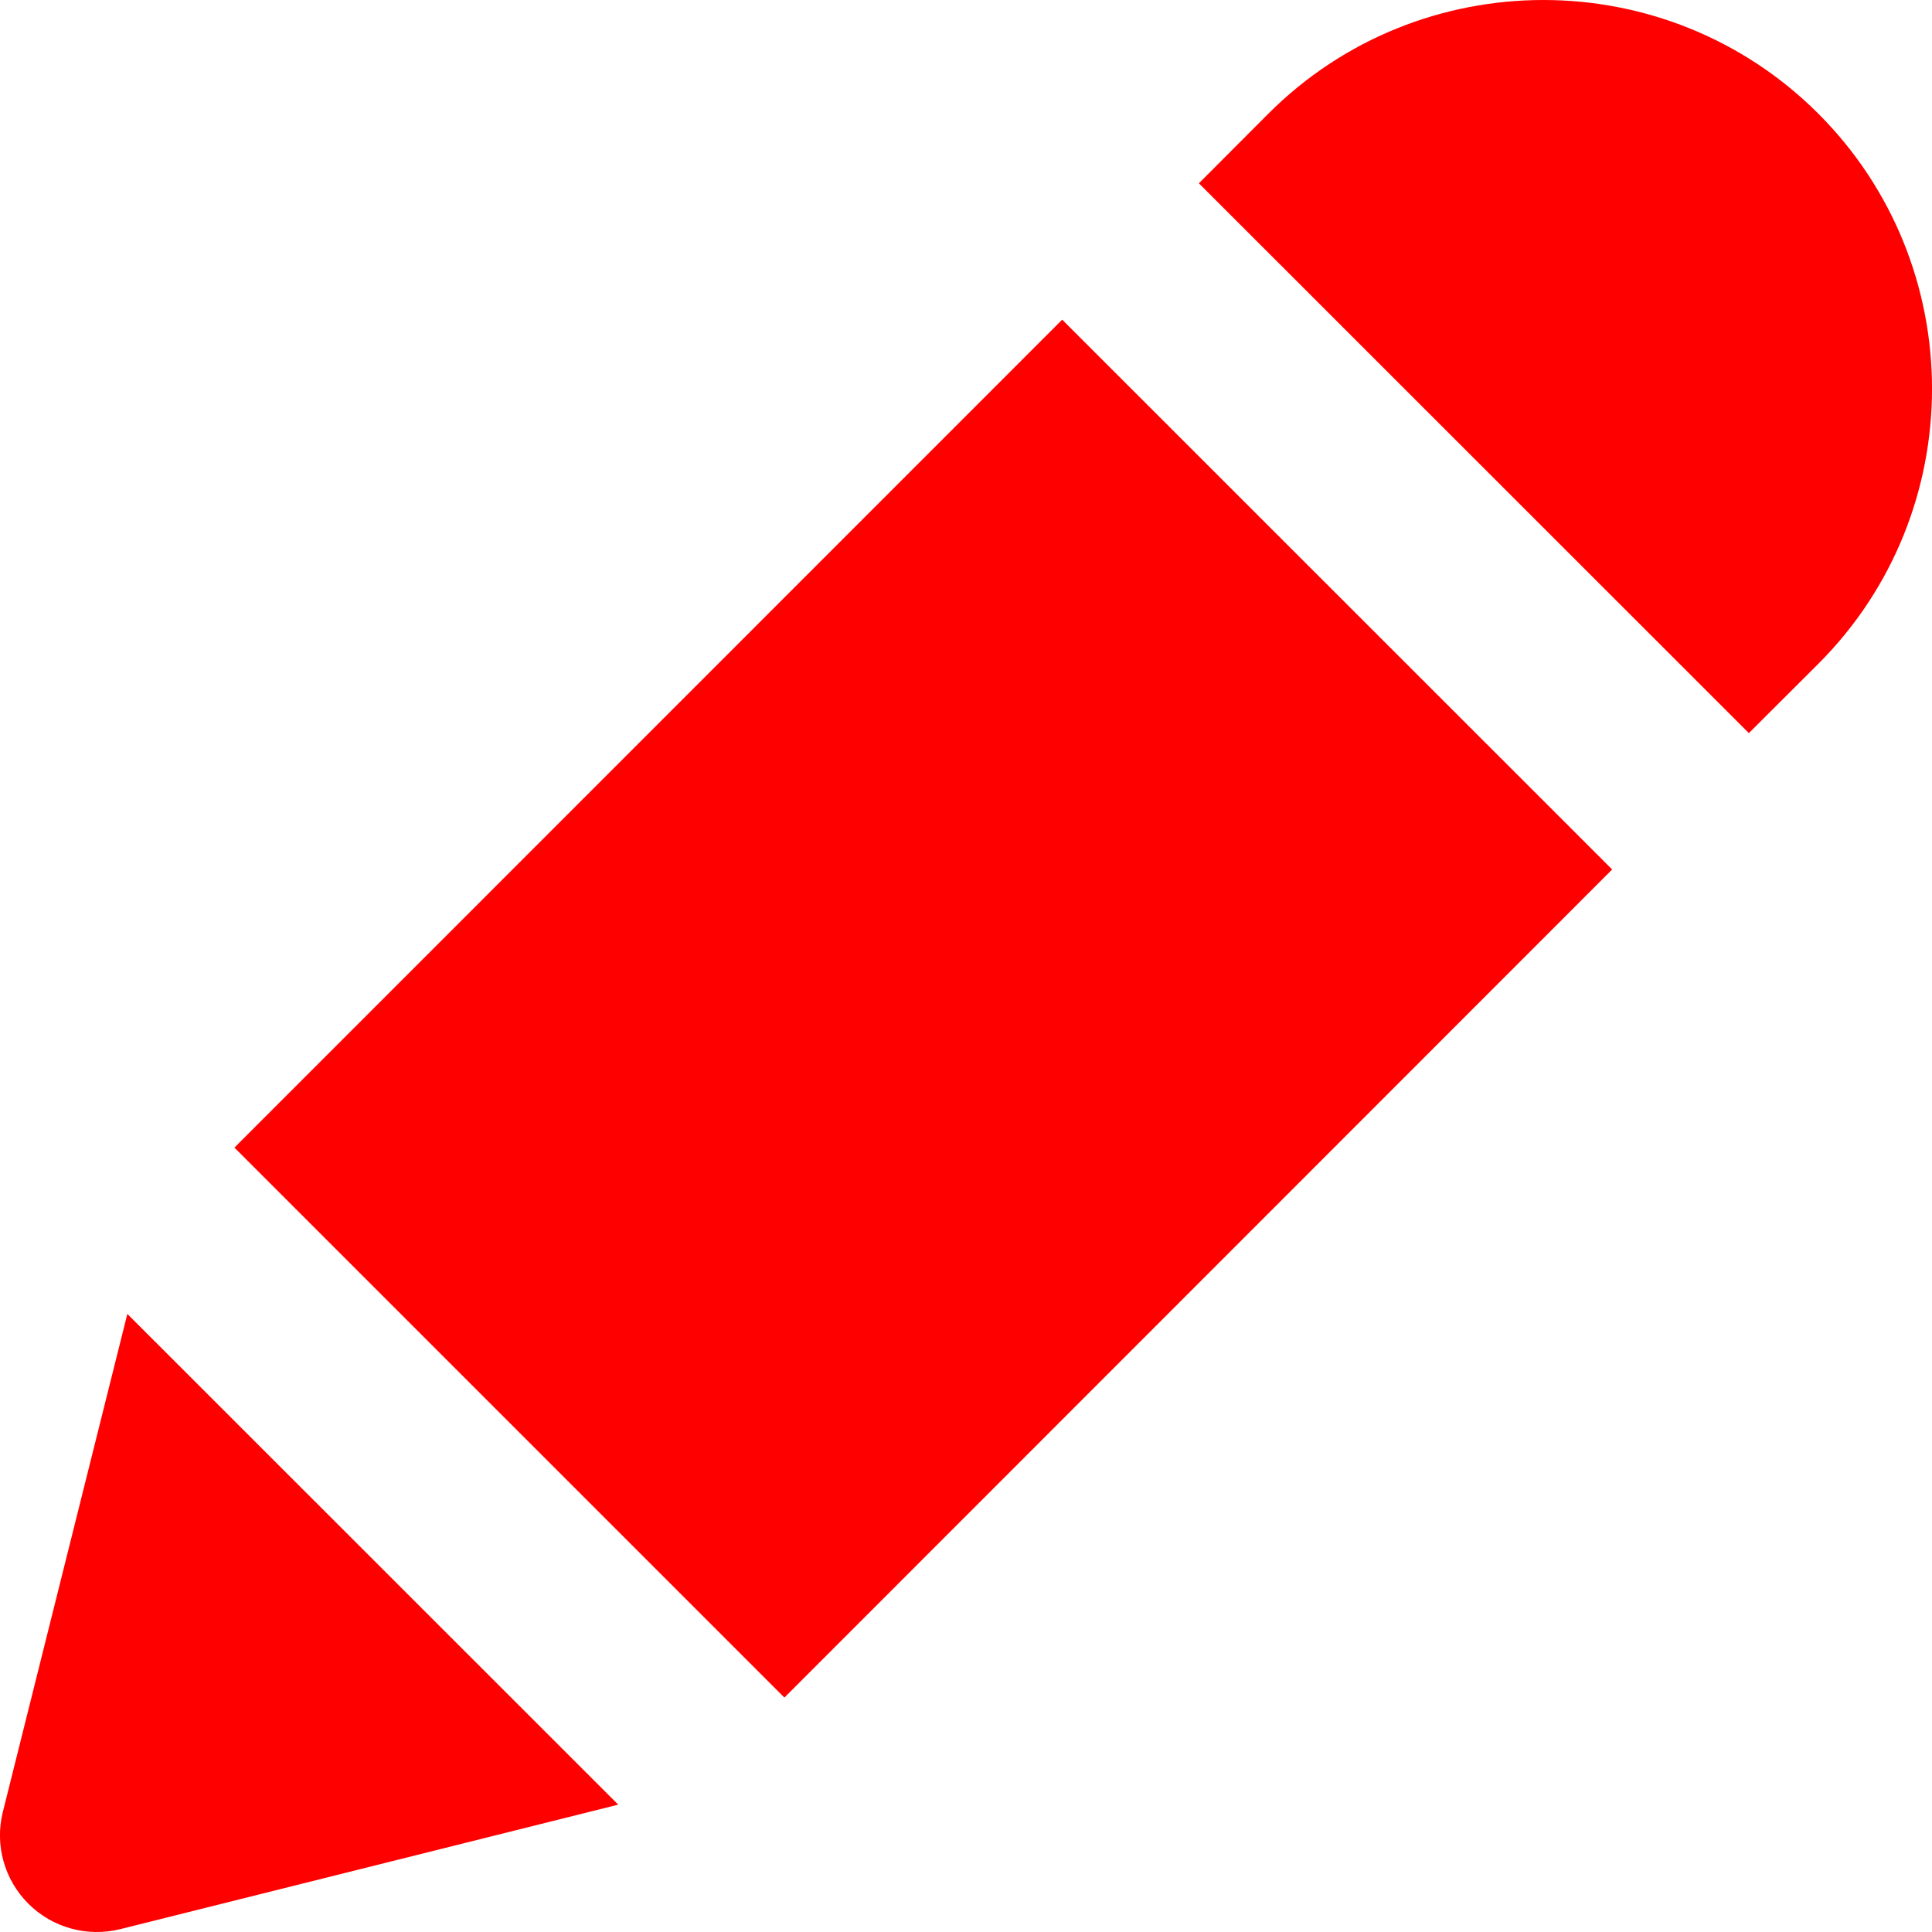 <svg xmlns="http://www.w3.org/2000/svg" width="24" height="24" viewBox="0 0 24 24">
    <path fill="red"
        d="M 19.172 0 C 17.935 0 16.697 0.471 15.756 1.412 L 14.893 2.277 L 21.725 9.107 L 22.588 8.246 C 24.471 6.363 24.471 3.296 22.588 1.412 C 21.646 0.471 20.409 0 19.172 0 z M 13.195 3.971 L 2.912 14.256 L 9.744 21.088 L 20.027 10.801 L 13.195 3.971 z M 1.582 16.322 L 0.035 22.51 C -0.067 22.918 0.054 23.351 0.352 23.648 C 0.649 23.946 1.083 24.066 1.492 23.965 L 7.68 22.418 L 1.582 16.322 z" />
</svg>